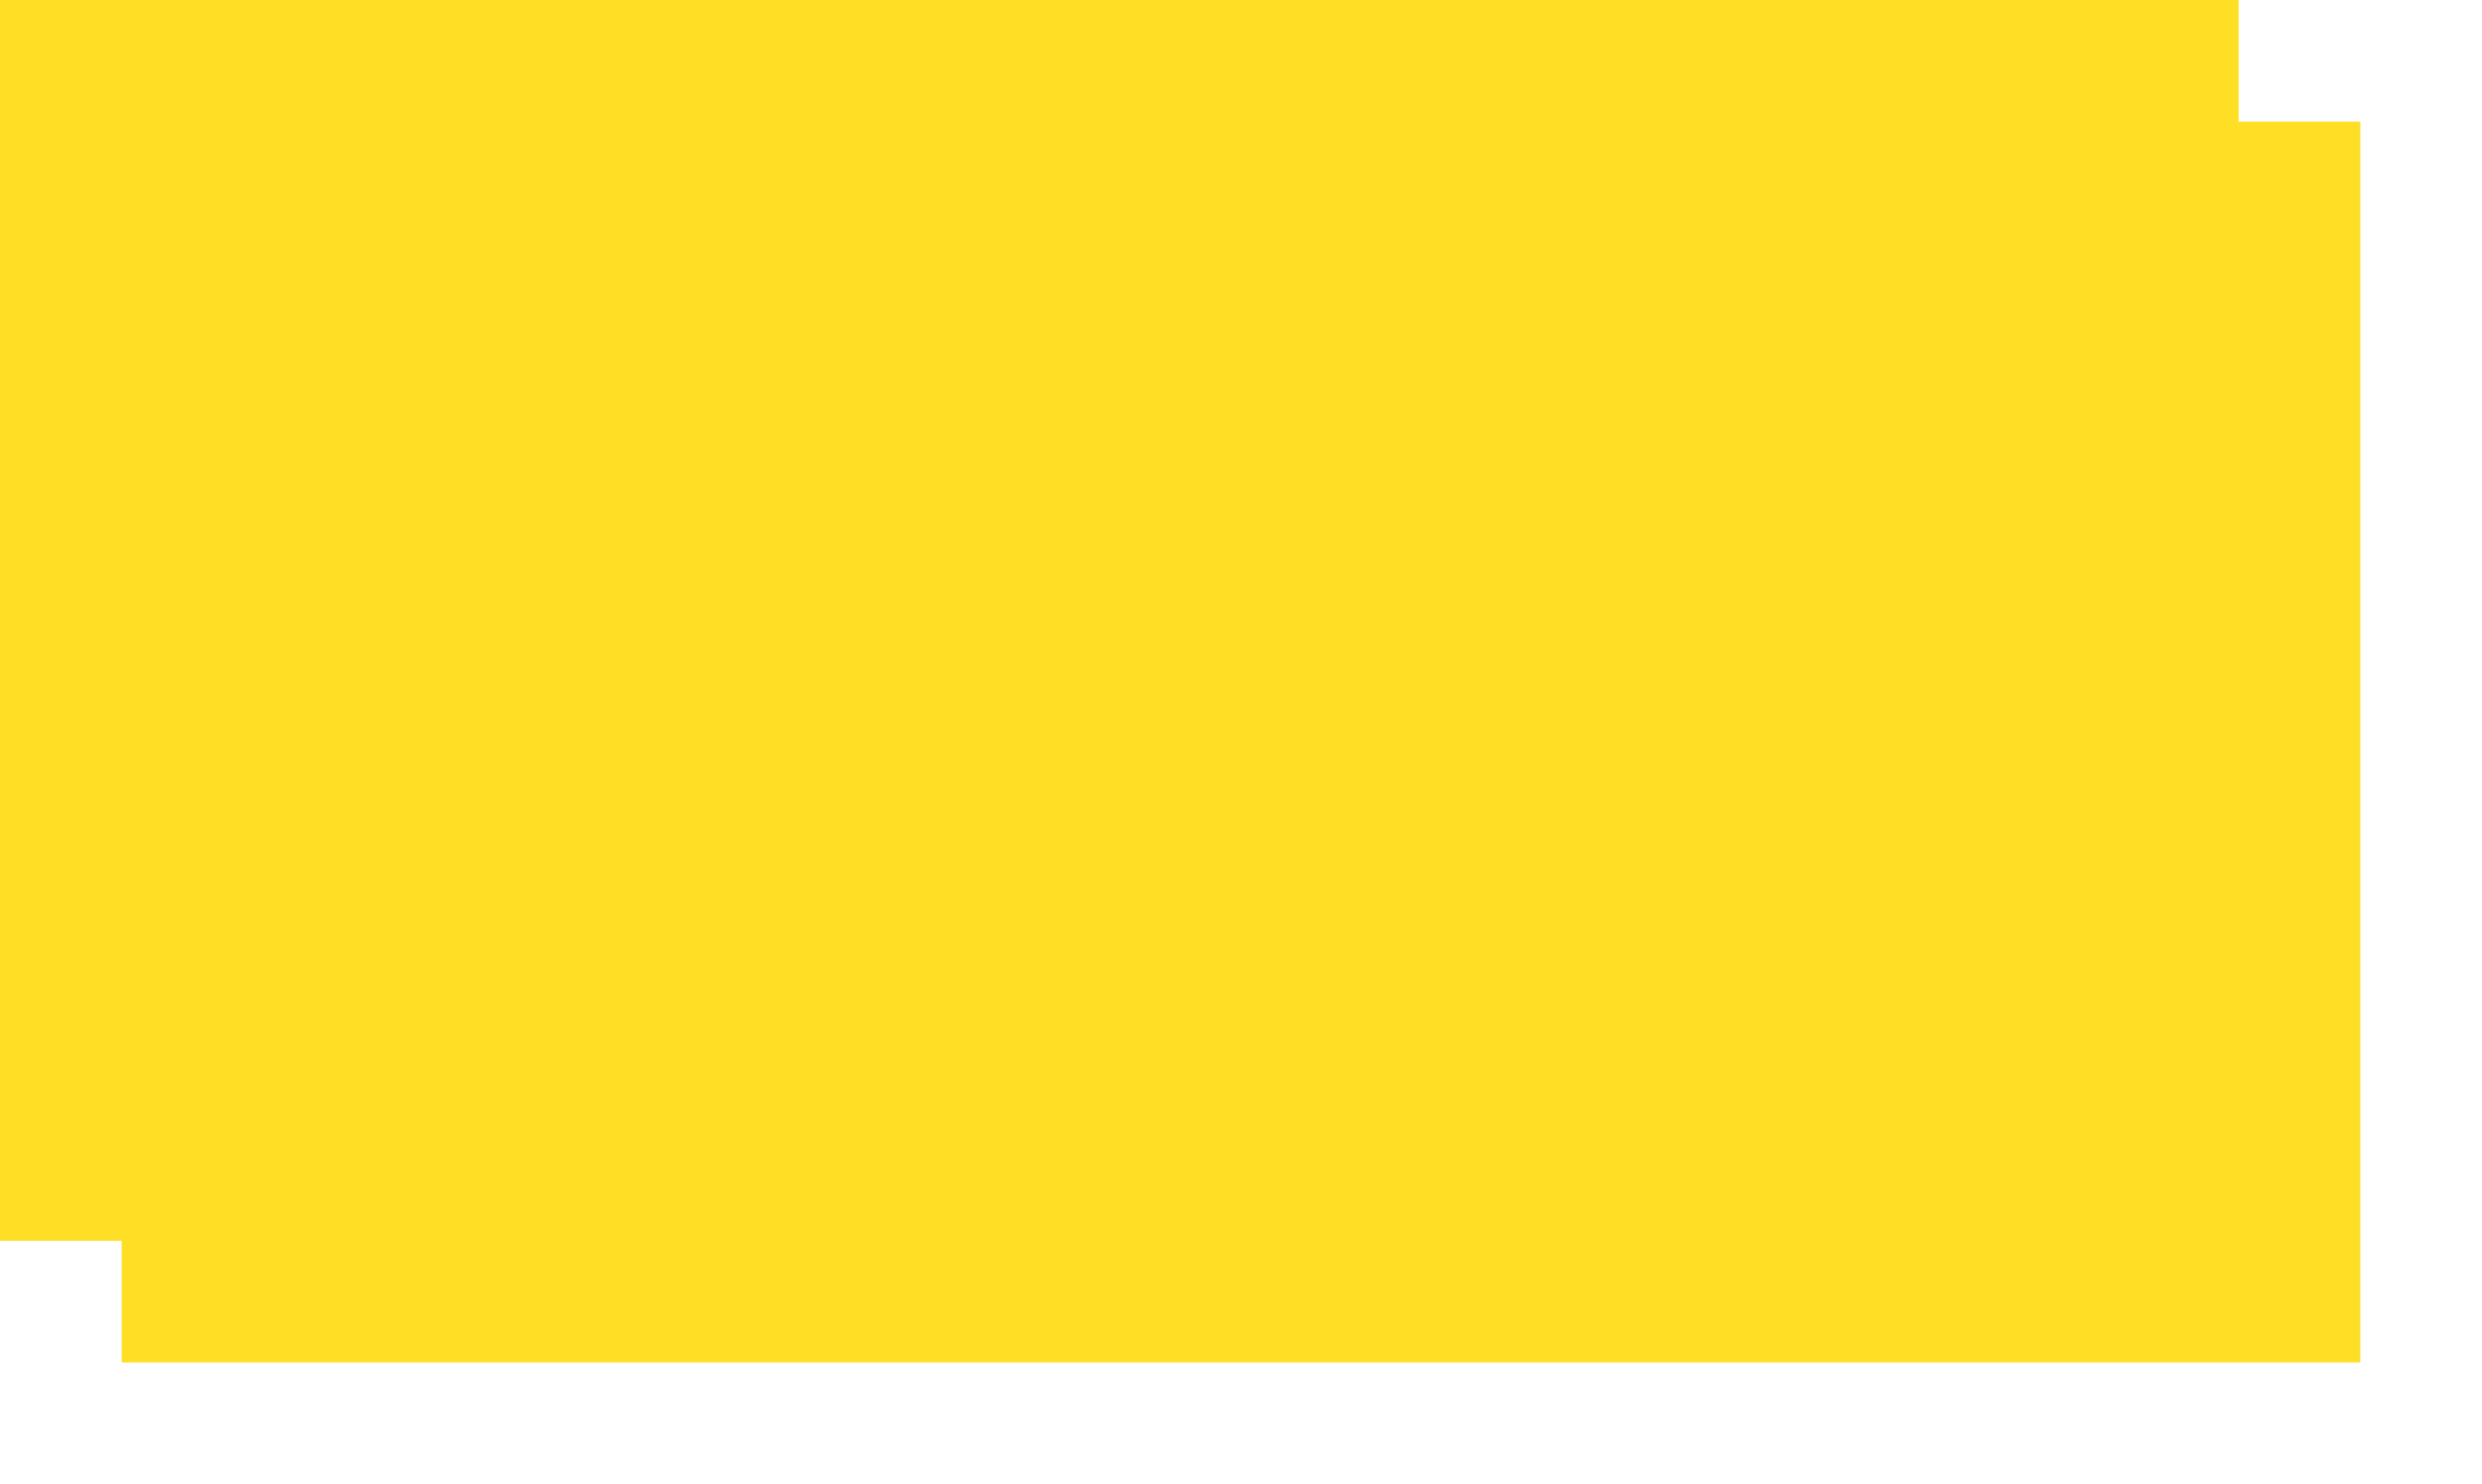 ﻿<?xml version="1.0" encoding="utf-8"?>
<svg version="1.1" xmlns:xlink="http://www.w3.org/1999/xlink" width="102px" height="61px" xmlns="http://www.w3.org/2000/svg">
  <defs>
    <filter x="1482px" y="270px" width="102px" height="61px" filterUnits="userSpaceOnUse" id="filter8">
      <feOffset dx="5" dy="5" in="SourceAlpha" result="shadowOffsetInner" />
      <feGaussianBlur stdDeviation="2.5" in="shadowOffsetInner" result="shadowGaussian" />
      <feComposite in2="shadowGaussian" operator="atop" in="SourceAlpha" result="shadowComposite" />
      <feColorMatrix type="matrix" values="0 0 0 0 0  0 0 0 0 0  0 0 0 0 0  0 0 0 0.2 0  " in="shadowComposite" />
    </filter>
    <g id="widget9">
      <path d="M 0 51  L 0 0  L 92 0  L 92 51  L 21.027 51  L 0 51  Z " fill-rule="nonzero" fill="#ffdf25" stroke="none" transform="matrix(1 0 0 1 1482 270 )" />
    </g>
  </defs>
  <g transform="matrix(1 0 0 1 -1482 -270 )">
    <use xlink:href="#widget9" filter="url(#filter8)" />
    <use xlink:href="#widget9" />
  </g>
</svg>